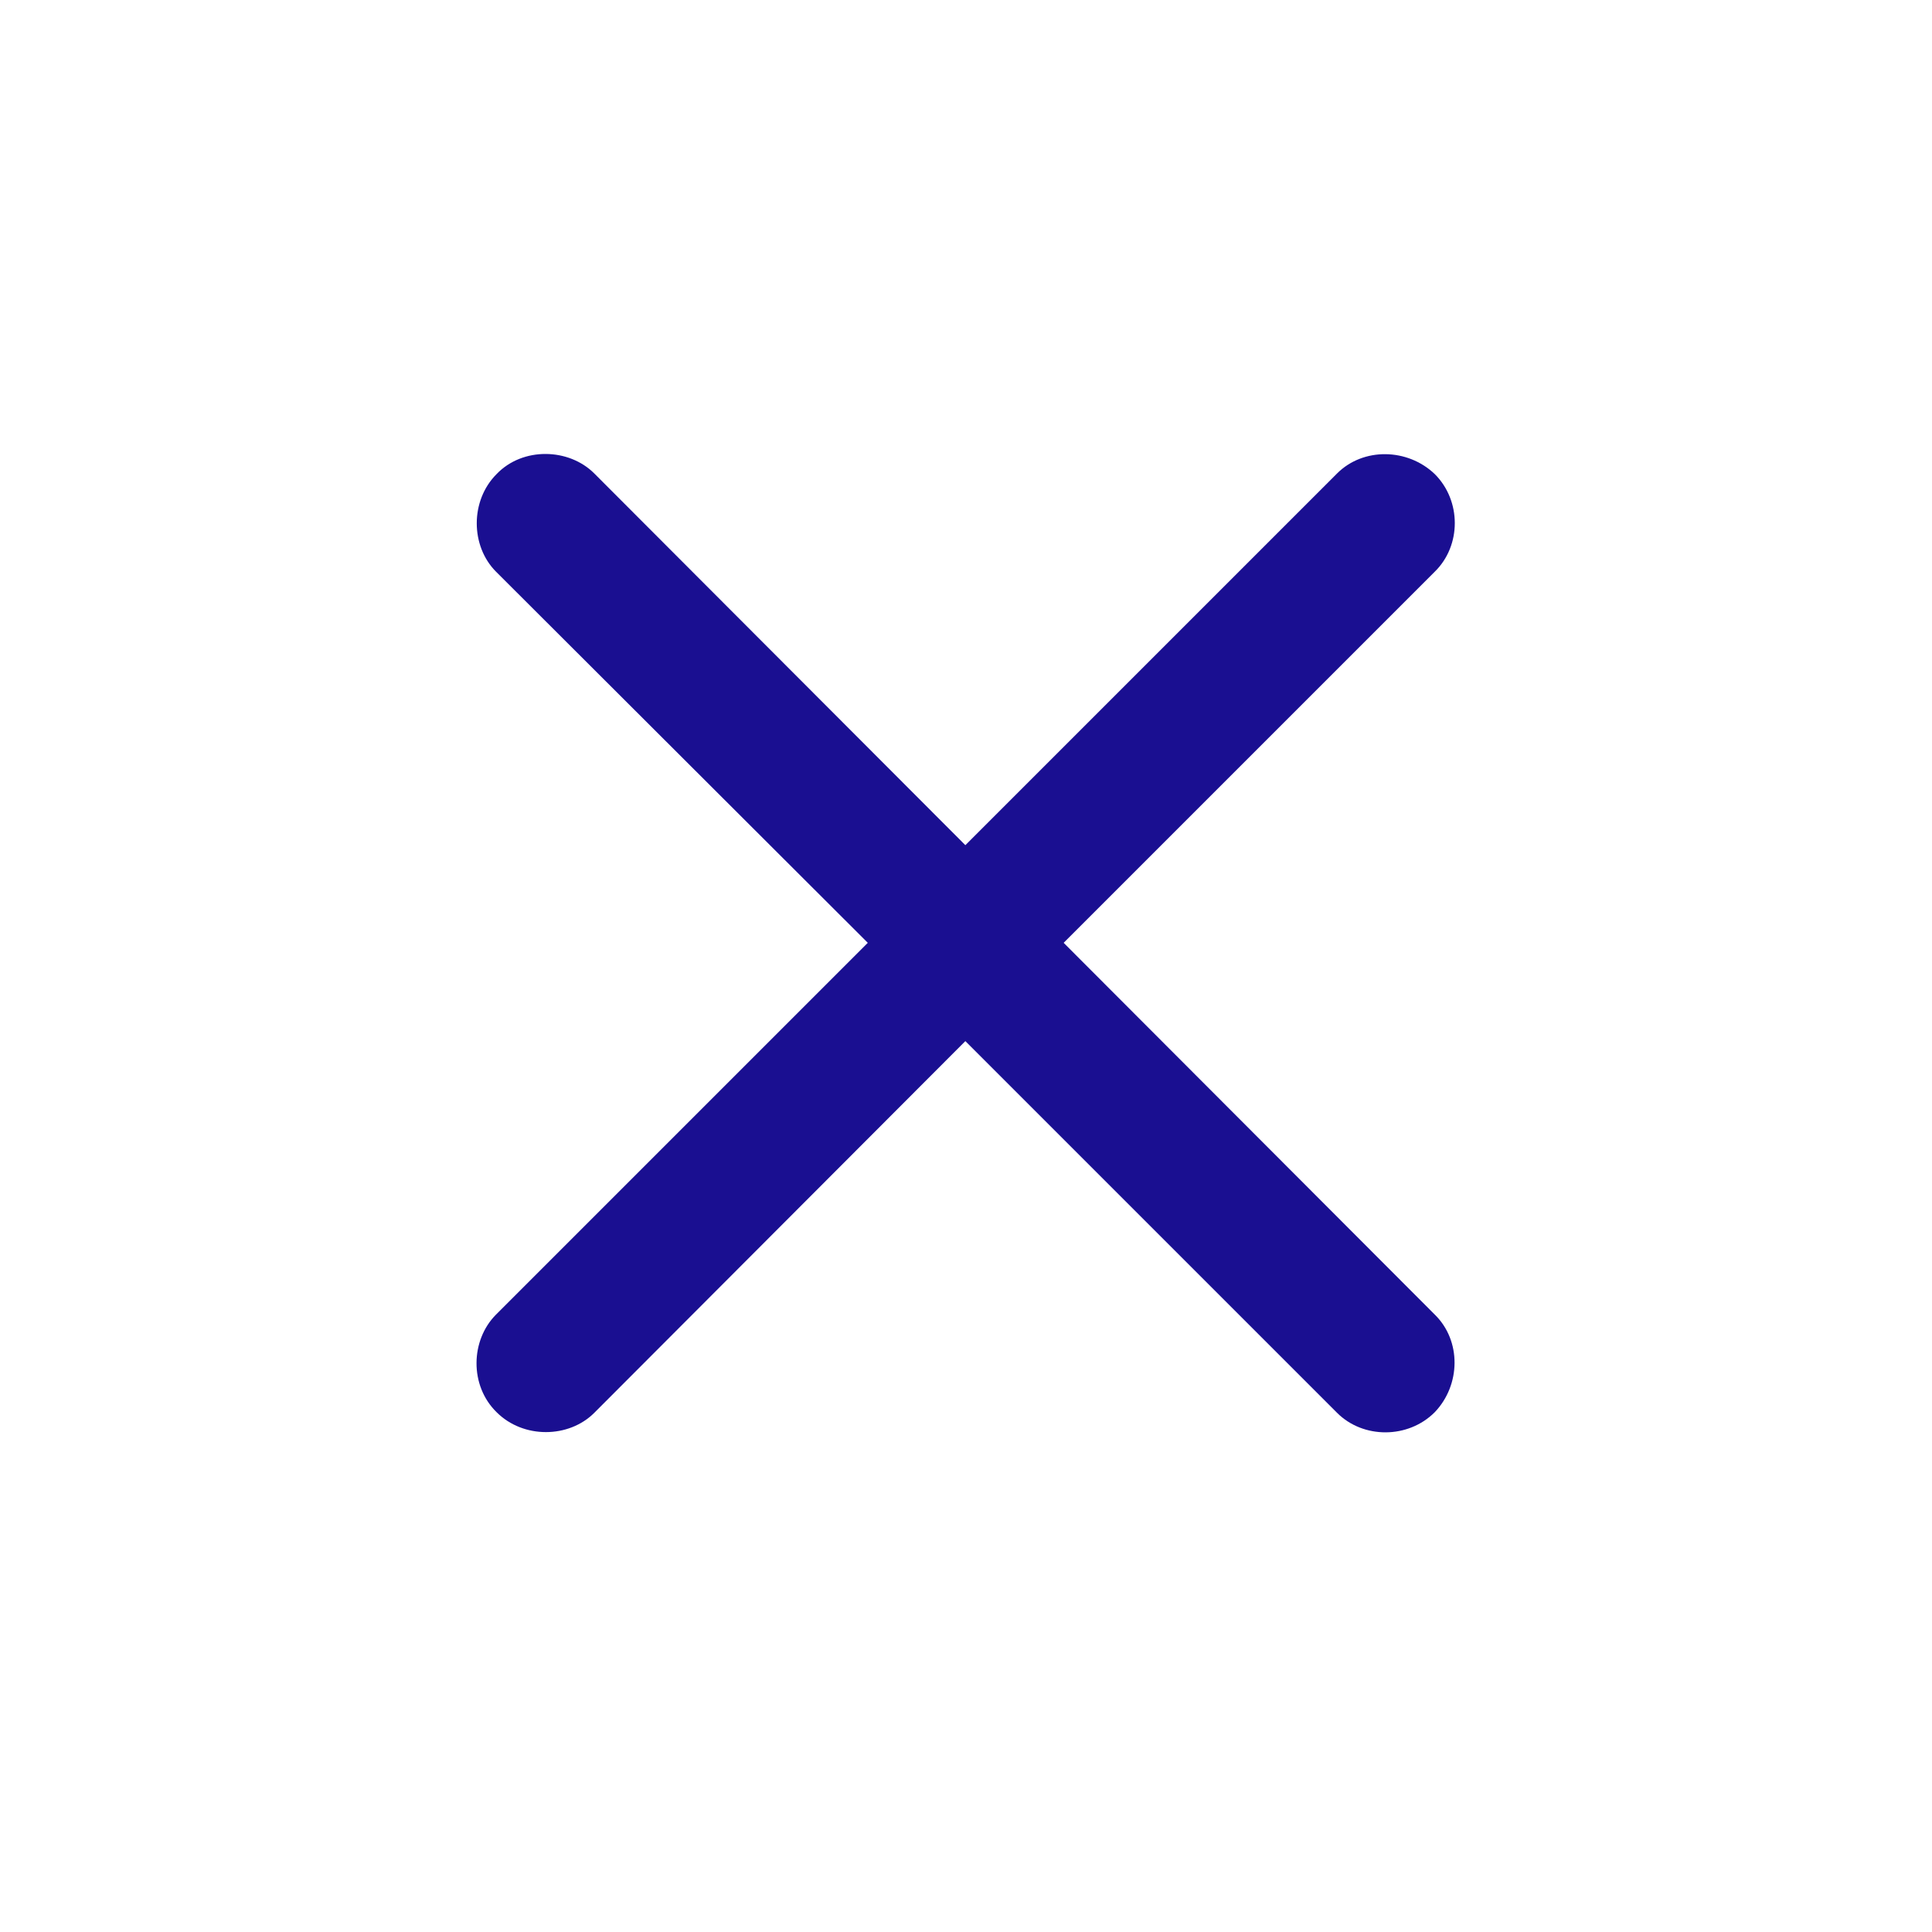 <svg width="24" height="24" viewBox="0 0 24 24" fill="none" xmlns="http://www.w3.org/2000/svg">
<path d="M6.162 16.33C5.845 16.647 5.83 17.212 6.169 17.543C6.501 17.875 7.066 17.867 7.382 17.551L11.992 12.933L16.61 17.551C16.934 17.875 17.492 17.875 17.823 17.543C18.147 17.204 18.155 16.654 17.823 16.33L13.213 11.712L17.823 7.102C18.155 6.778 18.155 6.22 17.823 5.889C17.484 5.565 16.934 5.557 16.61 5.881L11.992 10.499L7.382 5.881C7.066 5.565 6.493 5.55 6.169 5.889C5.838 6.22 5.845 6.785 6.162 7.102L10.78 11.712L6.162 16.33Z" fill="#1A0F91"/>
</svg>
